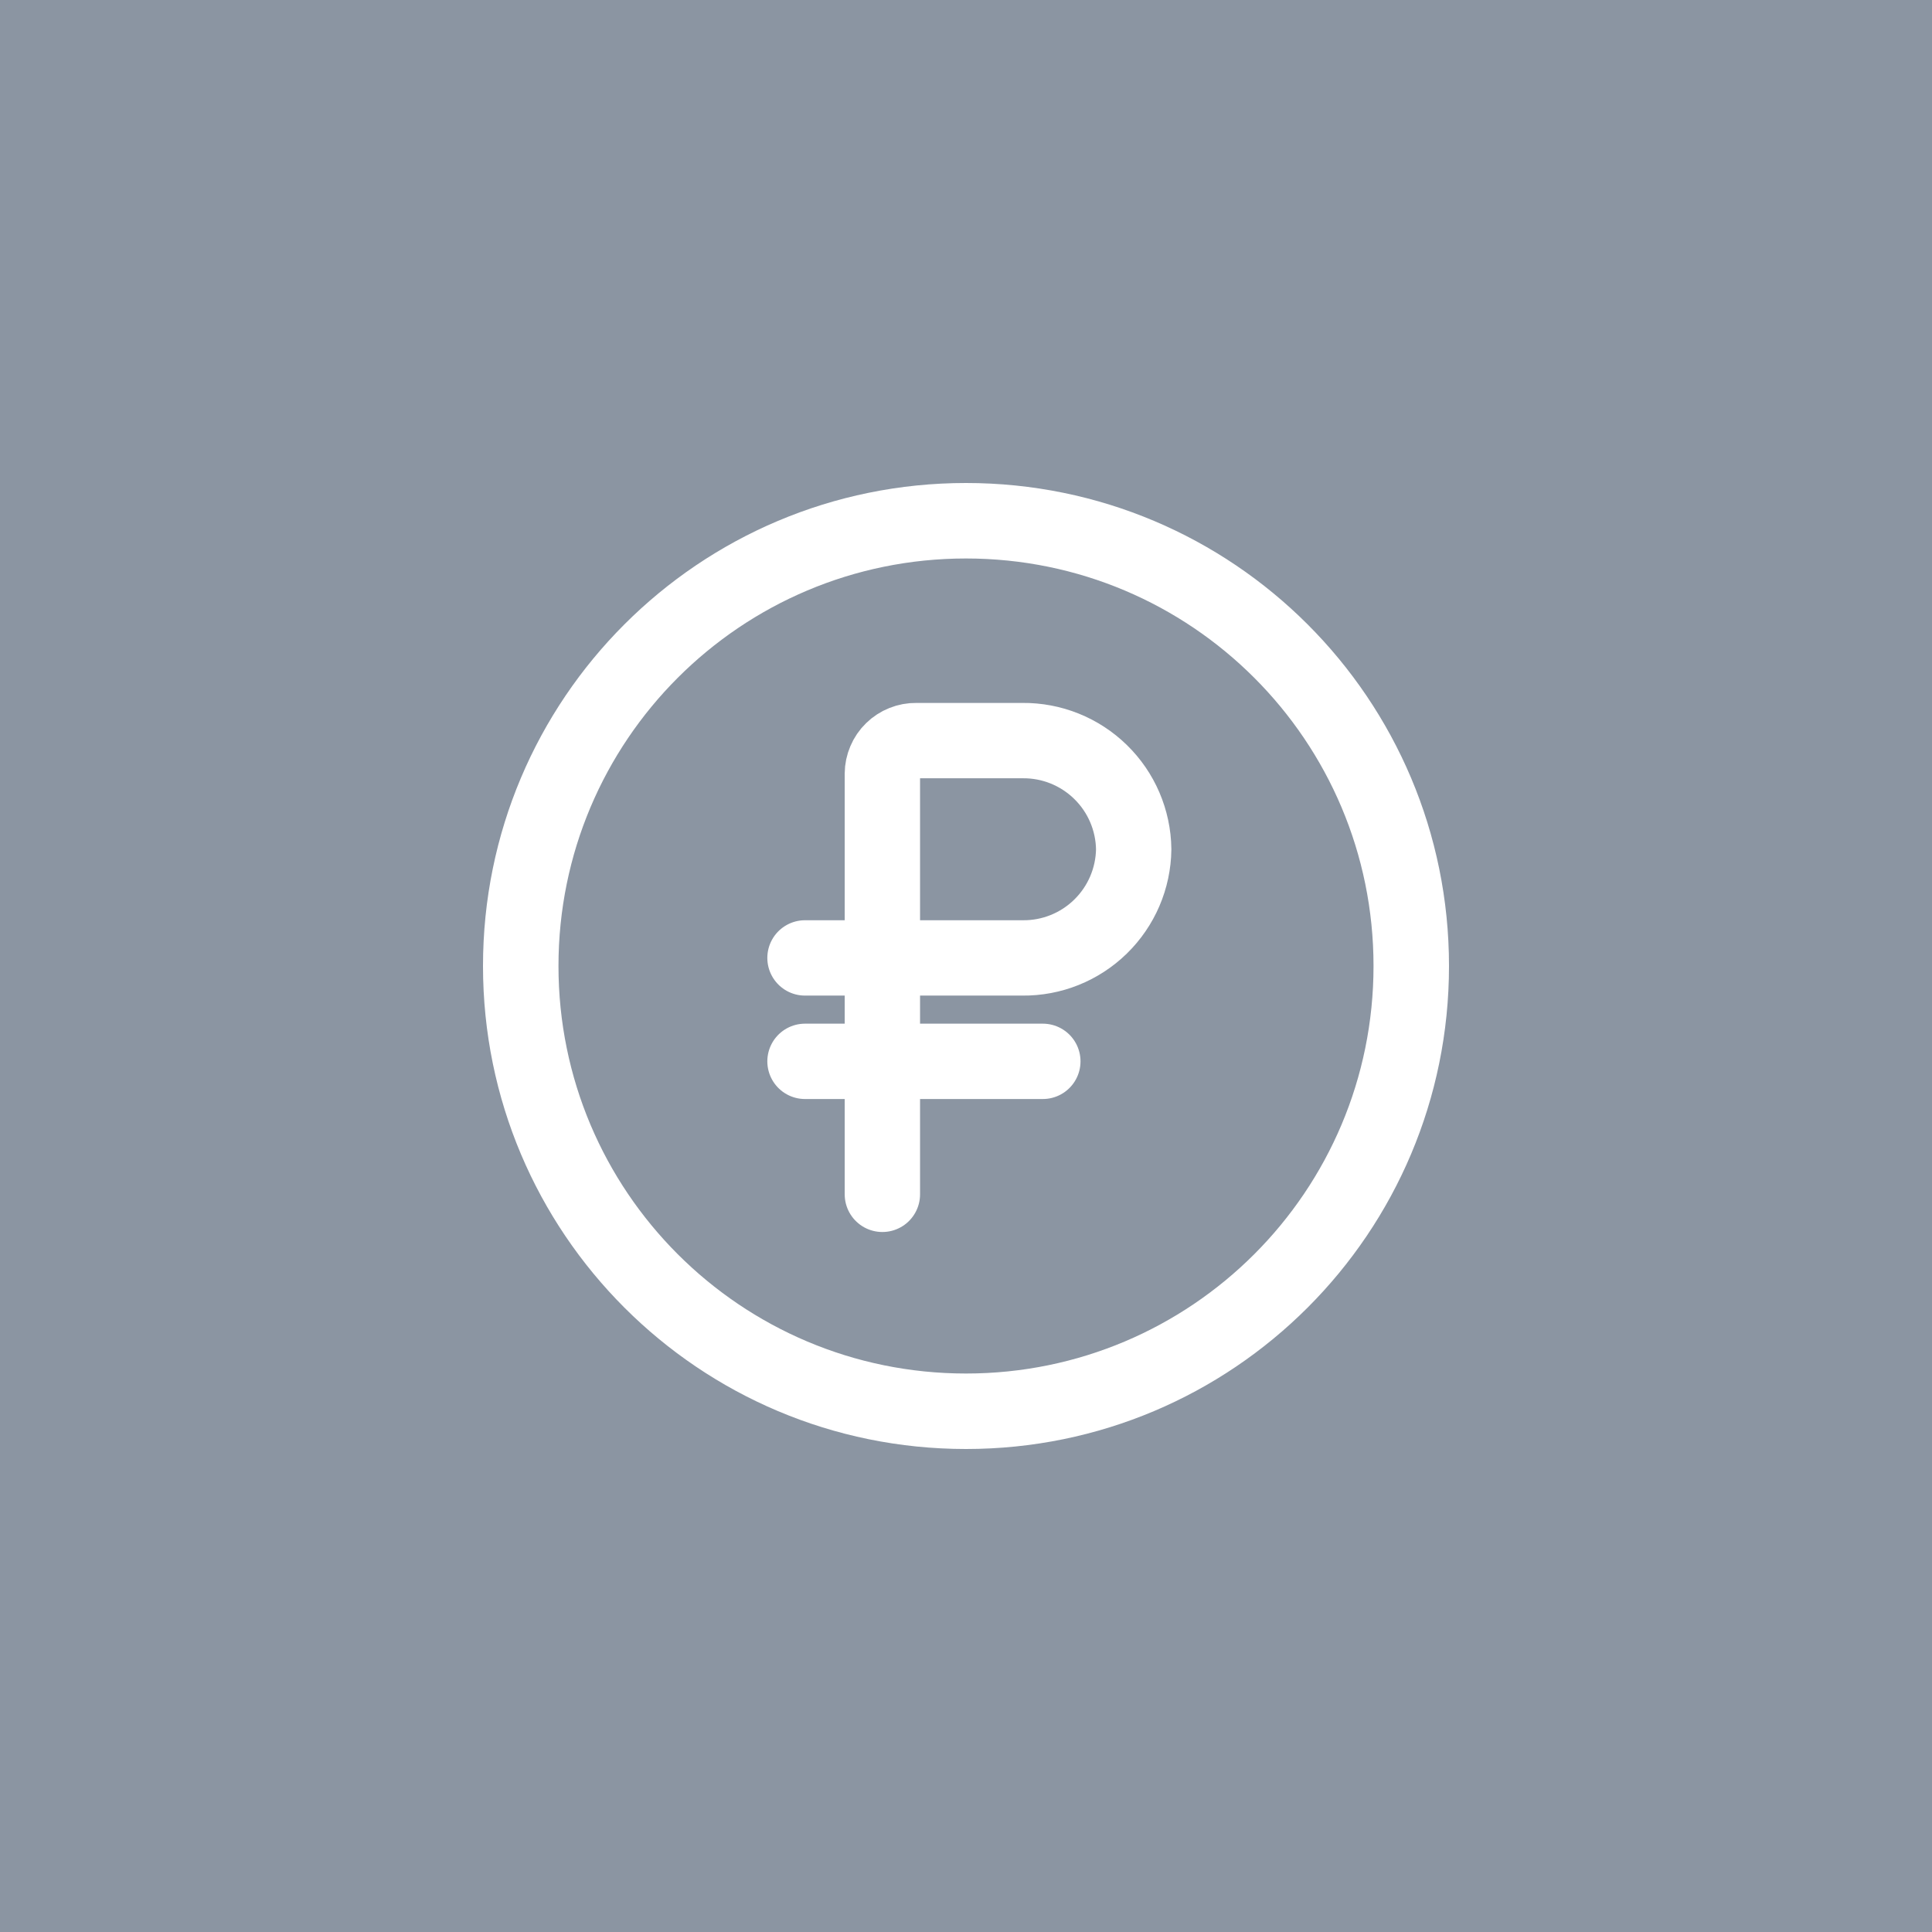 <svg width="60" height="60" viewBox="0 0 60 60" fill="none" xmlns="http://www.w3.org/2000/svg">
<rect width="60" height="60" fill="#8B95A2"/>
<g clip-path="url(#clip0_37_1089)">
<path d="M30 15C21.709 15 15 21.709 15 30C15 38.291 21.709 45 30 45C38.291 45 45 38.291 45 30C45 21.709 38.291 15 30 15ZM30 42.656C23.005 42.656 17.344 36.996 17.344 30C17.344 23.005 23.004 17.344 30 17.344C36.995 17.344 42.656 23.004 42.656 30C42.656 36.995 36.996 42.656 30 42.656Z" fill="white"/>
<path d="M27.403 37.091V24.026C27.404 23.89 27.432 23.755 27.486 23.63C27.539 23.504 27.617 23.39 27.715 23.295C27.812 23.2 27.928 23.124 28.055 23.074C28.182 23.023 28.317 22.998 28.454 23H31.754C32.659 22.991 33.531 23.341 34.178 23.974C34.826 24.606 35.196 25.47 35.208 26.375C35.196 27.28 34.826 28.143 34.178 28.776C33.531 29.409 32.659 29.759 31.754 29.749H25" stroke="white" stroke-width="2.34" stroke-miterlimit="10" stroke-linecap="round"/>
<path d="M25 32.961H32.386H25Z" fill="white"/>
<path d="M25 32.961H32.386" stroke="white" stroke-width="2.34" stroke-miterlimit="10" stroke-linecap="round"/>
</g>
<defs>
<clipPath id="clip0_37_1089">
<rect width="30" height="30" fill="white" transform="translate(15 15)"/>
</clipPath>
</defs>
</svg>
